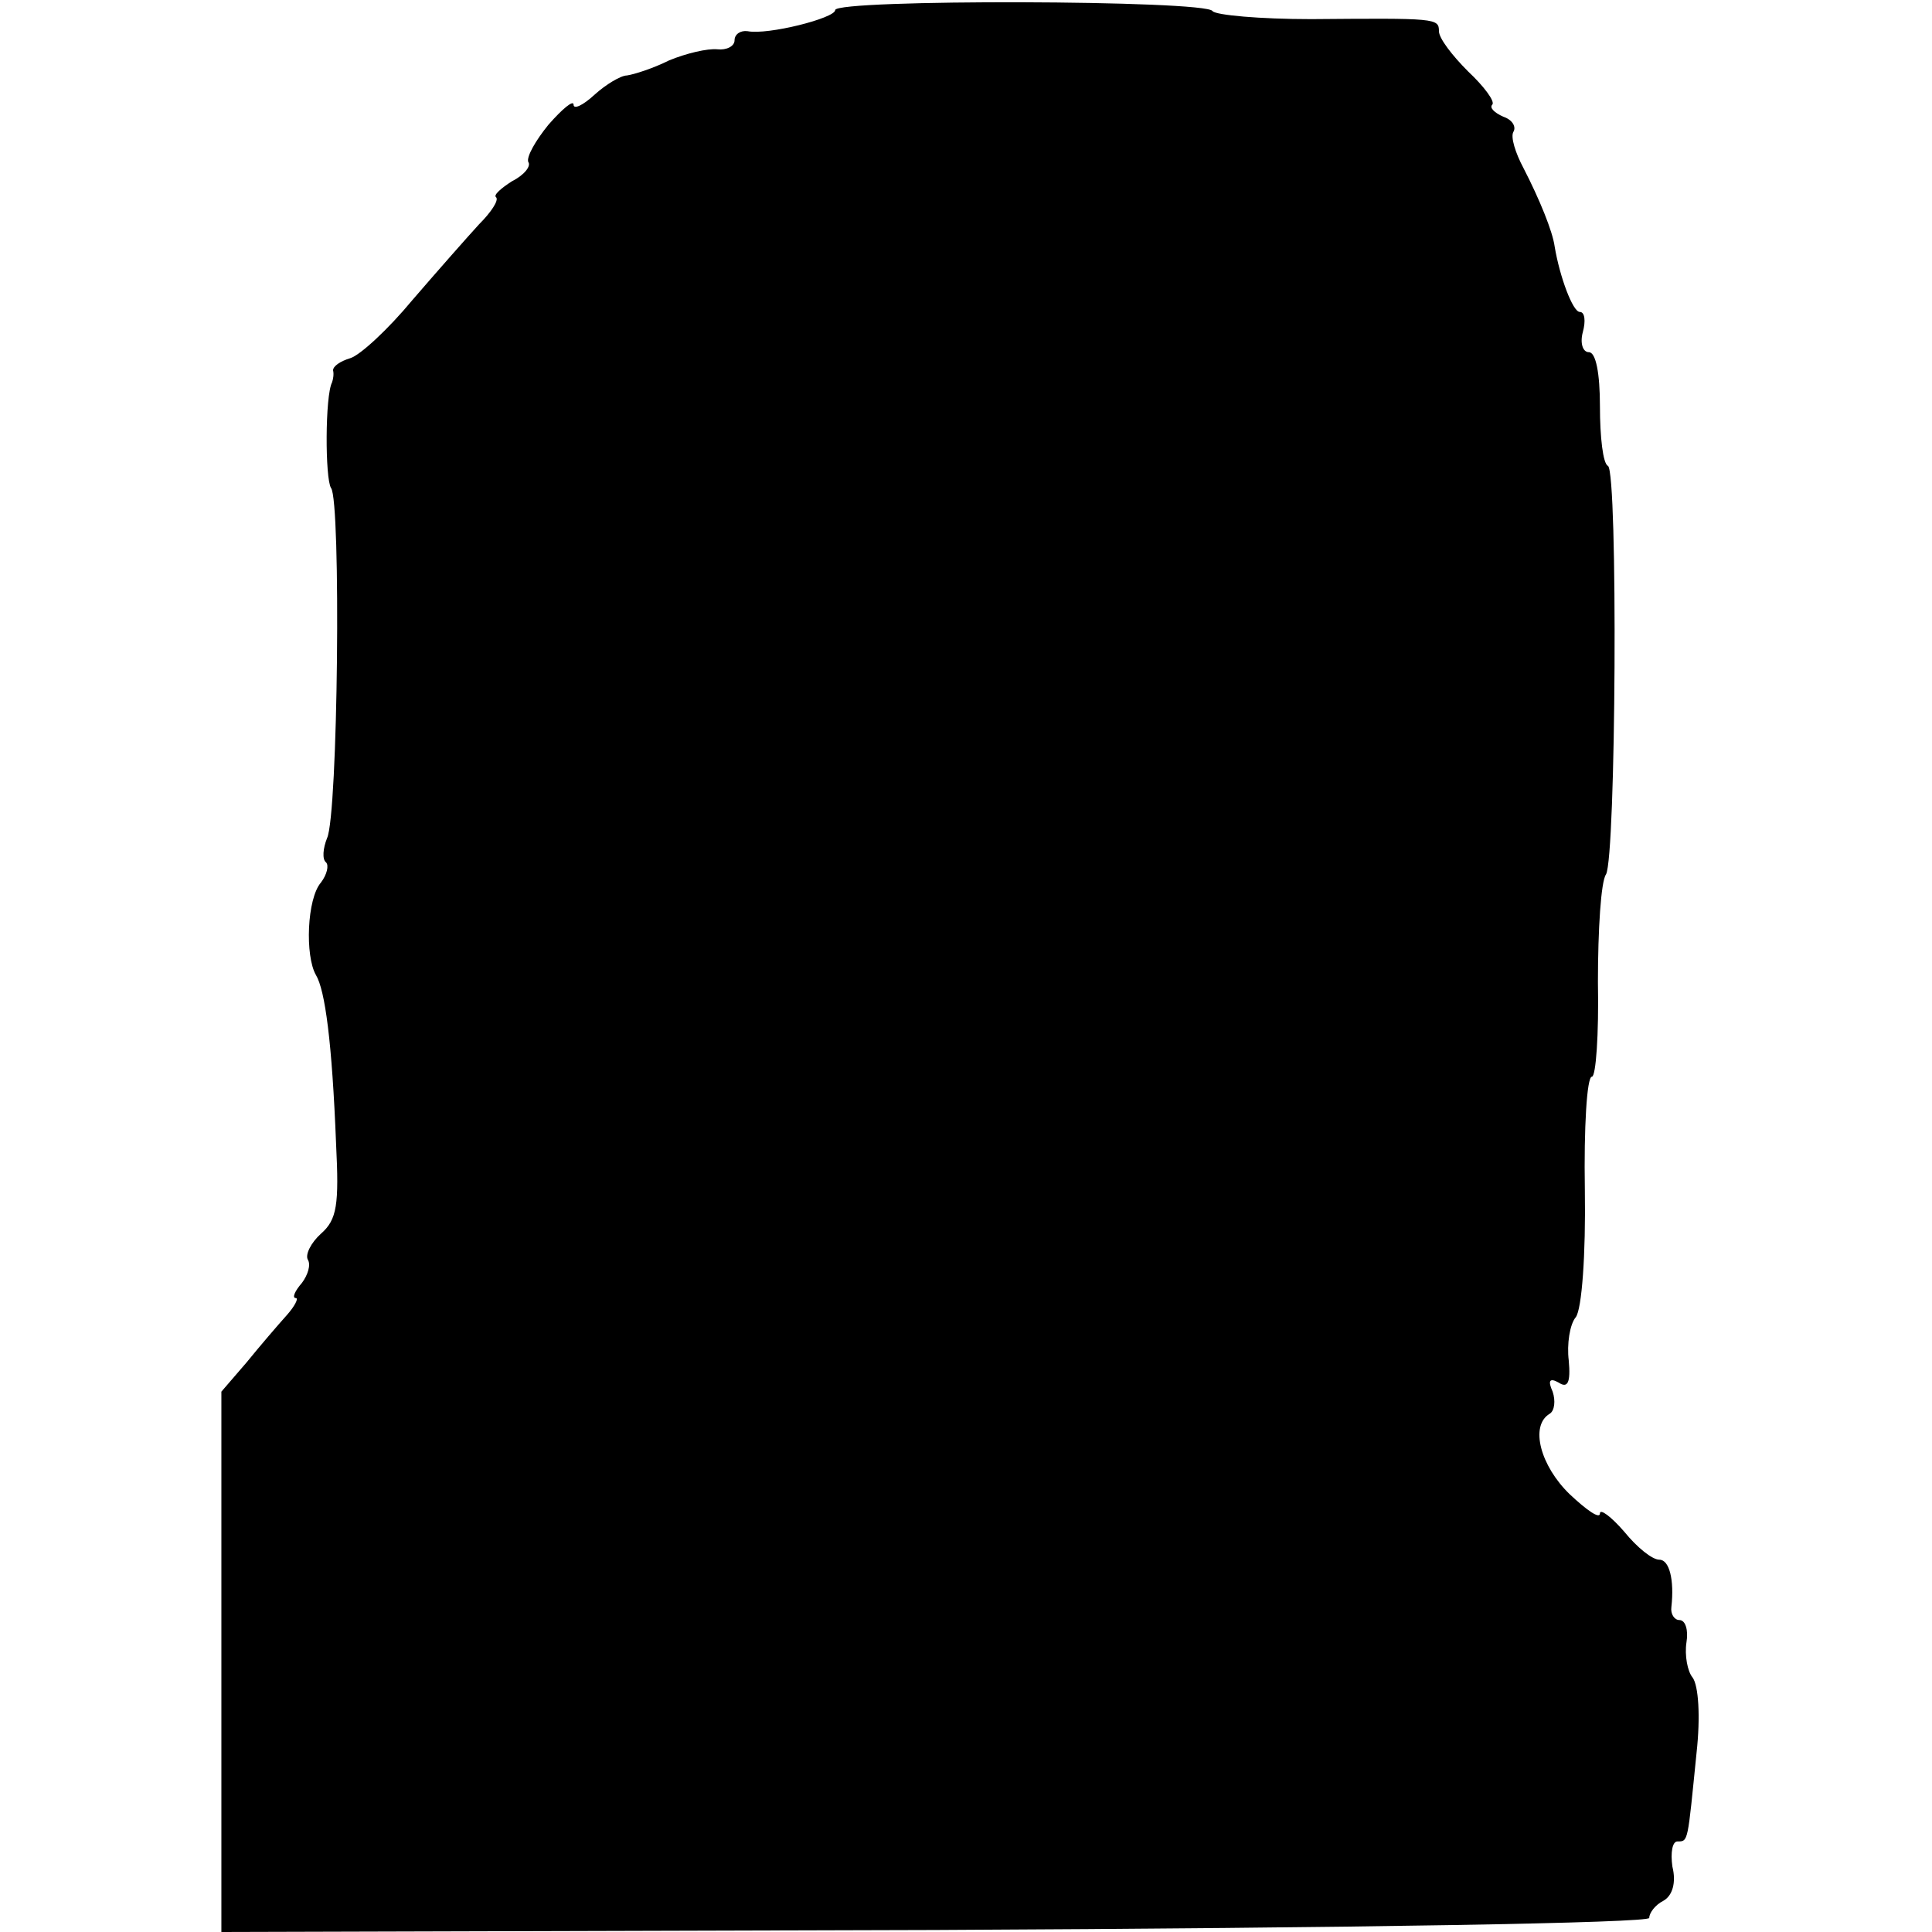 <?xml version="1.0" standalone="no"?>
<!DOCTYPE svg PUBLIC "-//W3C//DTD SVG 20010904//EN"
 "http://www.w3.org/TR/2001/REC-SVG-20010904/DTD/svg10.dtd">
<svg version="1.0" xmlns="http://www.w3.org/2000/svg"
 width="192pt" height="192pt" viewBox="0 0 192 192"
 preserveAspectRatio="xMidYMid meet">
<g transform="translate(0,192) scale(0.1,-0.1)"
fill="#000000" stroke="none">
<path d="M830 1910 c0 -8 -67 -25 -87 -21 -7 1 -13 -3 -13 -9 0 -6 -8 -10 -17
-9 -10 1 -31 -4 -48 -11 -16 -8 -35 -14 -42 -15 -6 0 -21 -9 -32 -19 -12 -11
-21 -15 -21 -10 0 5 -11 -4 -25 -20 -13 -16 -22 -32 -20 -37 3 -4 -4 -13 -16
-19 -11 -7 -19 -14 -16 -16 3 -3 -5 -15 -17 -27 -11 -12 -41 -46 -66 -75 -24
-29 -52 -55 -62 -58 -10 -3 -17 -8 -17 -12 1 -4 0 -9 -1 -12 -7 -13 -7 -96 -1
-105 10 -13 7 -325 -4 -348 -4 -10 -5 -21 -1 -24 3 -3 1 -12 -5 -20 -14 -16
-16 -73 -5 -92 9 -15 16 -66 20 -168 3 -60 1 -75 -15 -89 -10 -9 -16 -21 -13
-26 3 -5 0 -15 -6 -23 -7 -8 -10 -15 -6 -15 3 0 -1 -8 -9 -17 -9 -10 -27 -31
-40 -47 l-25 -29 0 -269 0 -268 710 2 c419 2 710 7 709 12 0 5 6 13 14 17 9 5
13 18 9 34 -2 14 0 25 5 25 11 0 10 -1 19 88 4 36 2 67 -4 75 -5 6 -8 22 -6
35 2 12 -1 22 -7 22 -5 0 -9 6 -8 13 3 27 -2 47 -12 47 -7 0 -22 12 -35 28
-13 15 -24 23 -24 18 0 -6 -13 3 -30 19 -29 28 -40 68 -20 80 5 3 6 13 3 22
-5 11 -3 14 6 9 9 -6 12 0 10 22 -2 16 1 36 7 43 6 8 10 62 9 127 -1 61 2 112
7 112 4 0 7 42 6 94 0 52 3 100 8 107 10 17 12 399 2 406 -5 2 -8 29 -8 59 0
33 -4 54 -11 54 -6 0 -9 9 -6 20 3 11 2 20 -3 20 -7 0 -20 35 -25 65 -2 15
-15 47 -31 78 -8 15 -13 31 -10 36 3 5 -1 12 -10 15 -9 4 -14 9 -11 12 3 3 -8
18 -24 33 -16 16 -29 33 -29 40 0 13 -3 13 -127 12 -51 0 -95 4 -98 8 -6 11
-375 12 -375 1z"/>
</g>
</svg>
